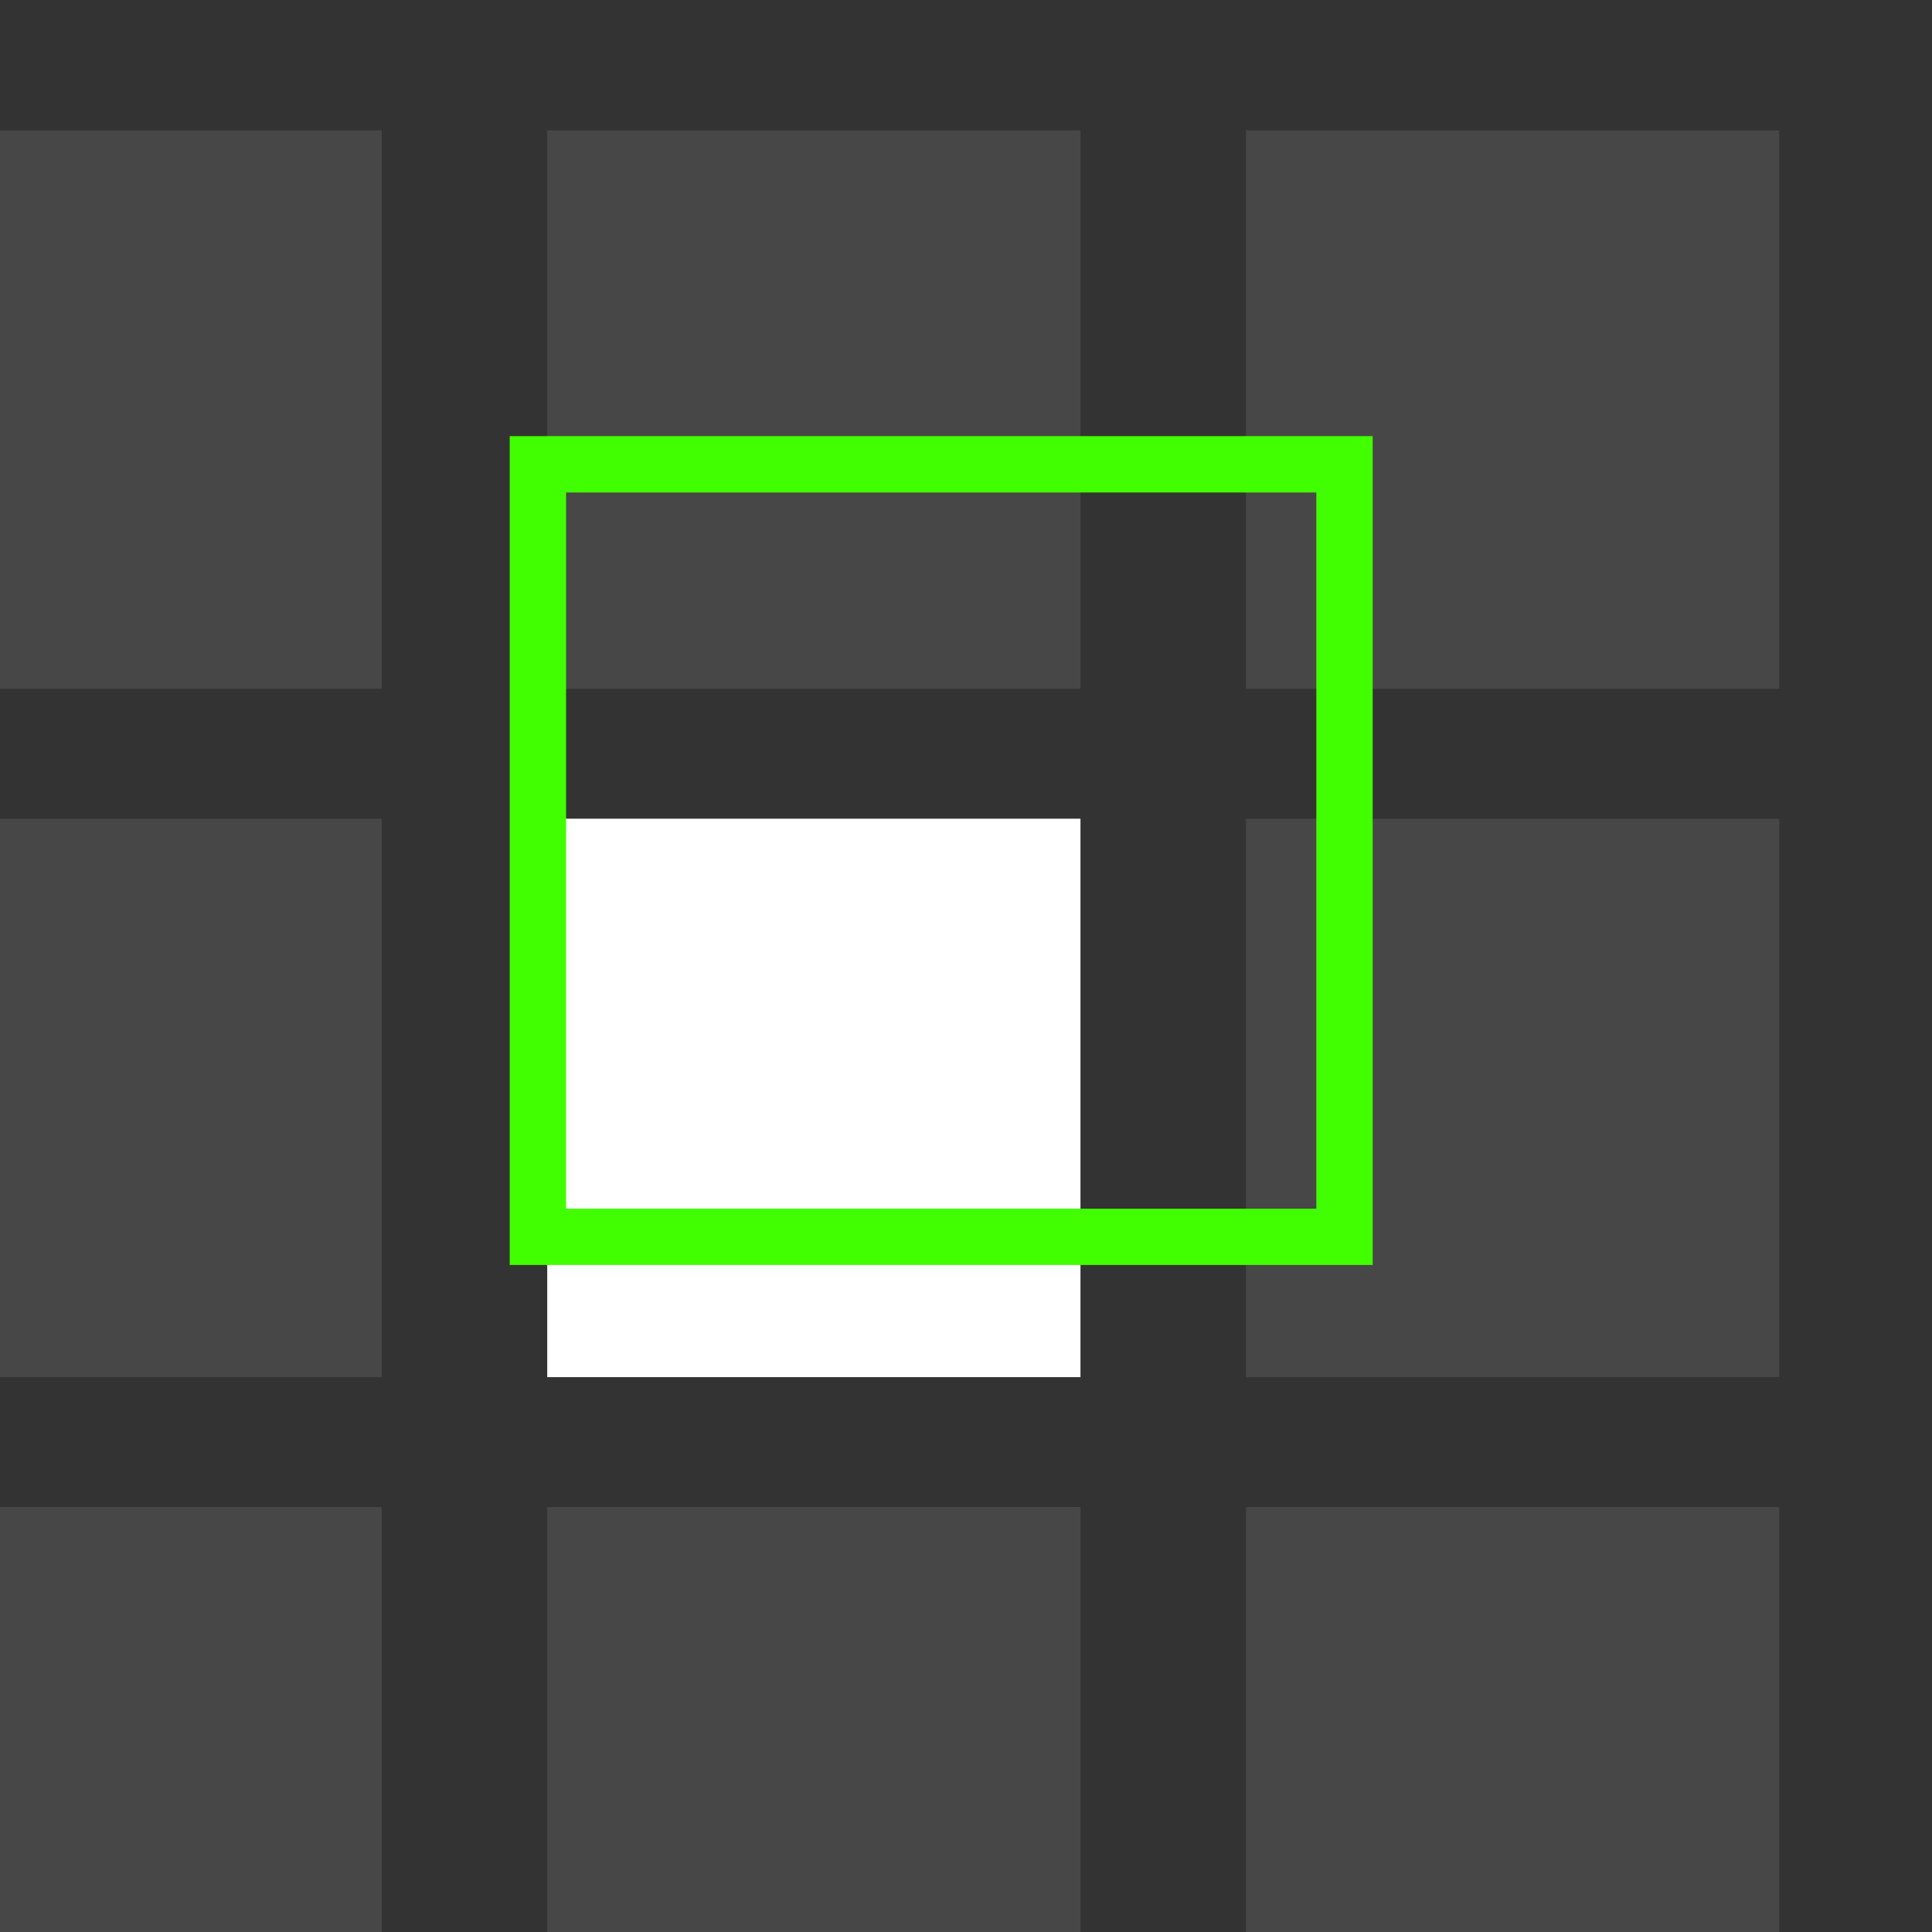 <?xml version="1.0" encoding="UTF-8" standalone="no"?>
<!DOCTYPE svg PUBLIC "-//W3C//DTD SVG 1.1//EN" "http://www.w3.org/Graphics/SVG/1.1/DTD/svg11.dtd">
<svg width="100%" height="100%" viewBox="0 0 12 12" version="1.1" xmlns="http://www.w3.org/2000/svg" xmlns:xlink="http://www.w3.org/1999/xlink" xml:space="preserve" xmlns:serif="http://www.serif.com/" style="fill-rule:evenodd;clip-rule:evenodd;stroke-linejoin:round;stroke-miterlimit:2;">
    <rect x="0" y="0" width="12" height="12" fill="#333333" stroke="none"/>
    <g transform="matrix(1,0,0,1,-964.556,-3310.94)">
        <g transform="matrix(1,0,0,6.022,-422.113,-11494)">
            <g transform="matrix(0.138,0,0,0.018,1140.64,2455.01)">
                <rect x="1776" y="200" width="24" height="32" style="fill:white;fill-opacity:0.1;"/>
            </g>
            <g transform="matrix(0.138,0,0,0.018,1140.64,2455.72)">
                <rect x="1776" y="200" width="24" height="32" style="fill:white;fill-opacity:0.1;"/>
            </g>
            <g transform="matrix(0.138,0,0,0.018,1140.64,2456.43)">
                <rect x="1776" y="200" width="24" height="32" style="fill:white;fill-opacity:0.1;"/>
            </g>
            <g transform="matrix(0.138,0,0,0.018,1144.98,2455.01)">
                <rect x="1776" y="200" width="24" height="32" style="fill:white;fill-opacity:0.1;"/>
            </g>
            <g transform="matrix(0.138,0,0,0.018,1144.98,2455.72)">
                <rect x="1776" y="200" width="24" height="32" style="fill:white;"/>
            </g>
            <g transform="matrix(0.138,0,0,0.018,1144.98,2456.43)">
                <rect x="1776" y="200" width="24" height="32" style="fill:white;fill-opacity:0.1;"/>
            </g>
            <g transform="matrix(0.138,0,0,0.018,1149.32,2455.01)">
                <rect x="1776" y="200" width="24" height="32" style="fill:white;fill-opacity:0.1;"/>
            </g>
            <g transform="matrix(0.138,0,0,0.018,1149.32,2455.72)">
                <rect x="1776" y="200" width="24" height="32" style="fill:white;fill-opacity:0.1;"/>
            </g>
            <g transform="matrix(0.138,0,0,0.018,1149.32,2456.43)">
                <rect x="1776" y="200" width="24" height="32" style="fill:white;fill-opacity:0.1;"/>
            </g>
            <g transform="matrix(1,0,0,0.166,521.737,1908.74)">
                <path d="M873.458,3314.37L868.098,3314.37L868.098,3319.52L873.458,3319.52L873.458,3314.37ZM873.108,3314.72L873.108,3319.17C873.108,3319.17 868.448,3319.17 868.448,3319.17C868.448,3319.17 868.448,3314.72 868.448,3314.72L873.108,3314.72Z" style="fill:rgb(65,255,0);"/>
            </g>
        </g>
    </g>
</svg>
